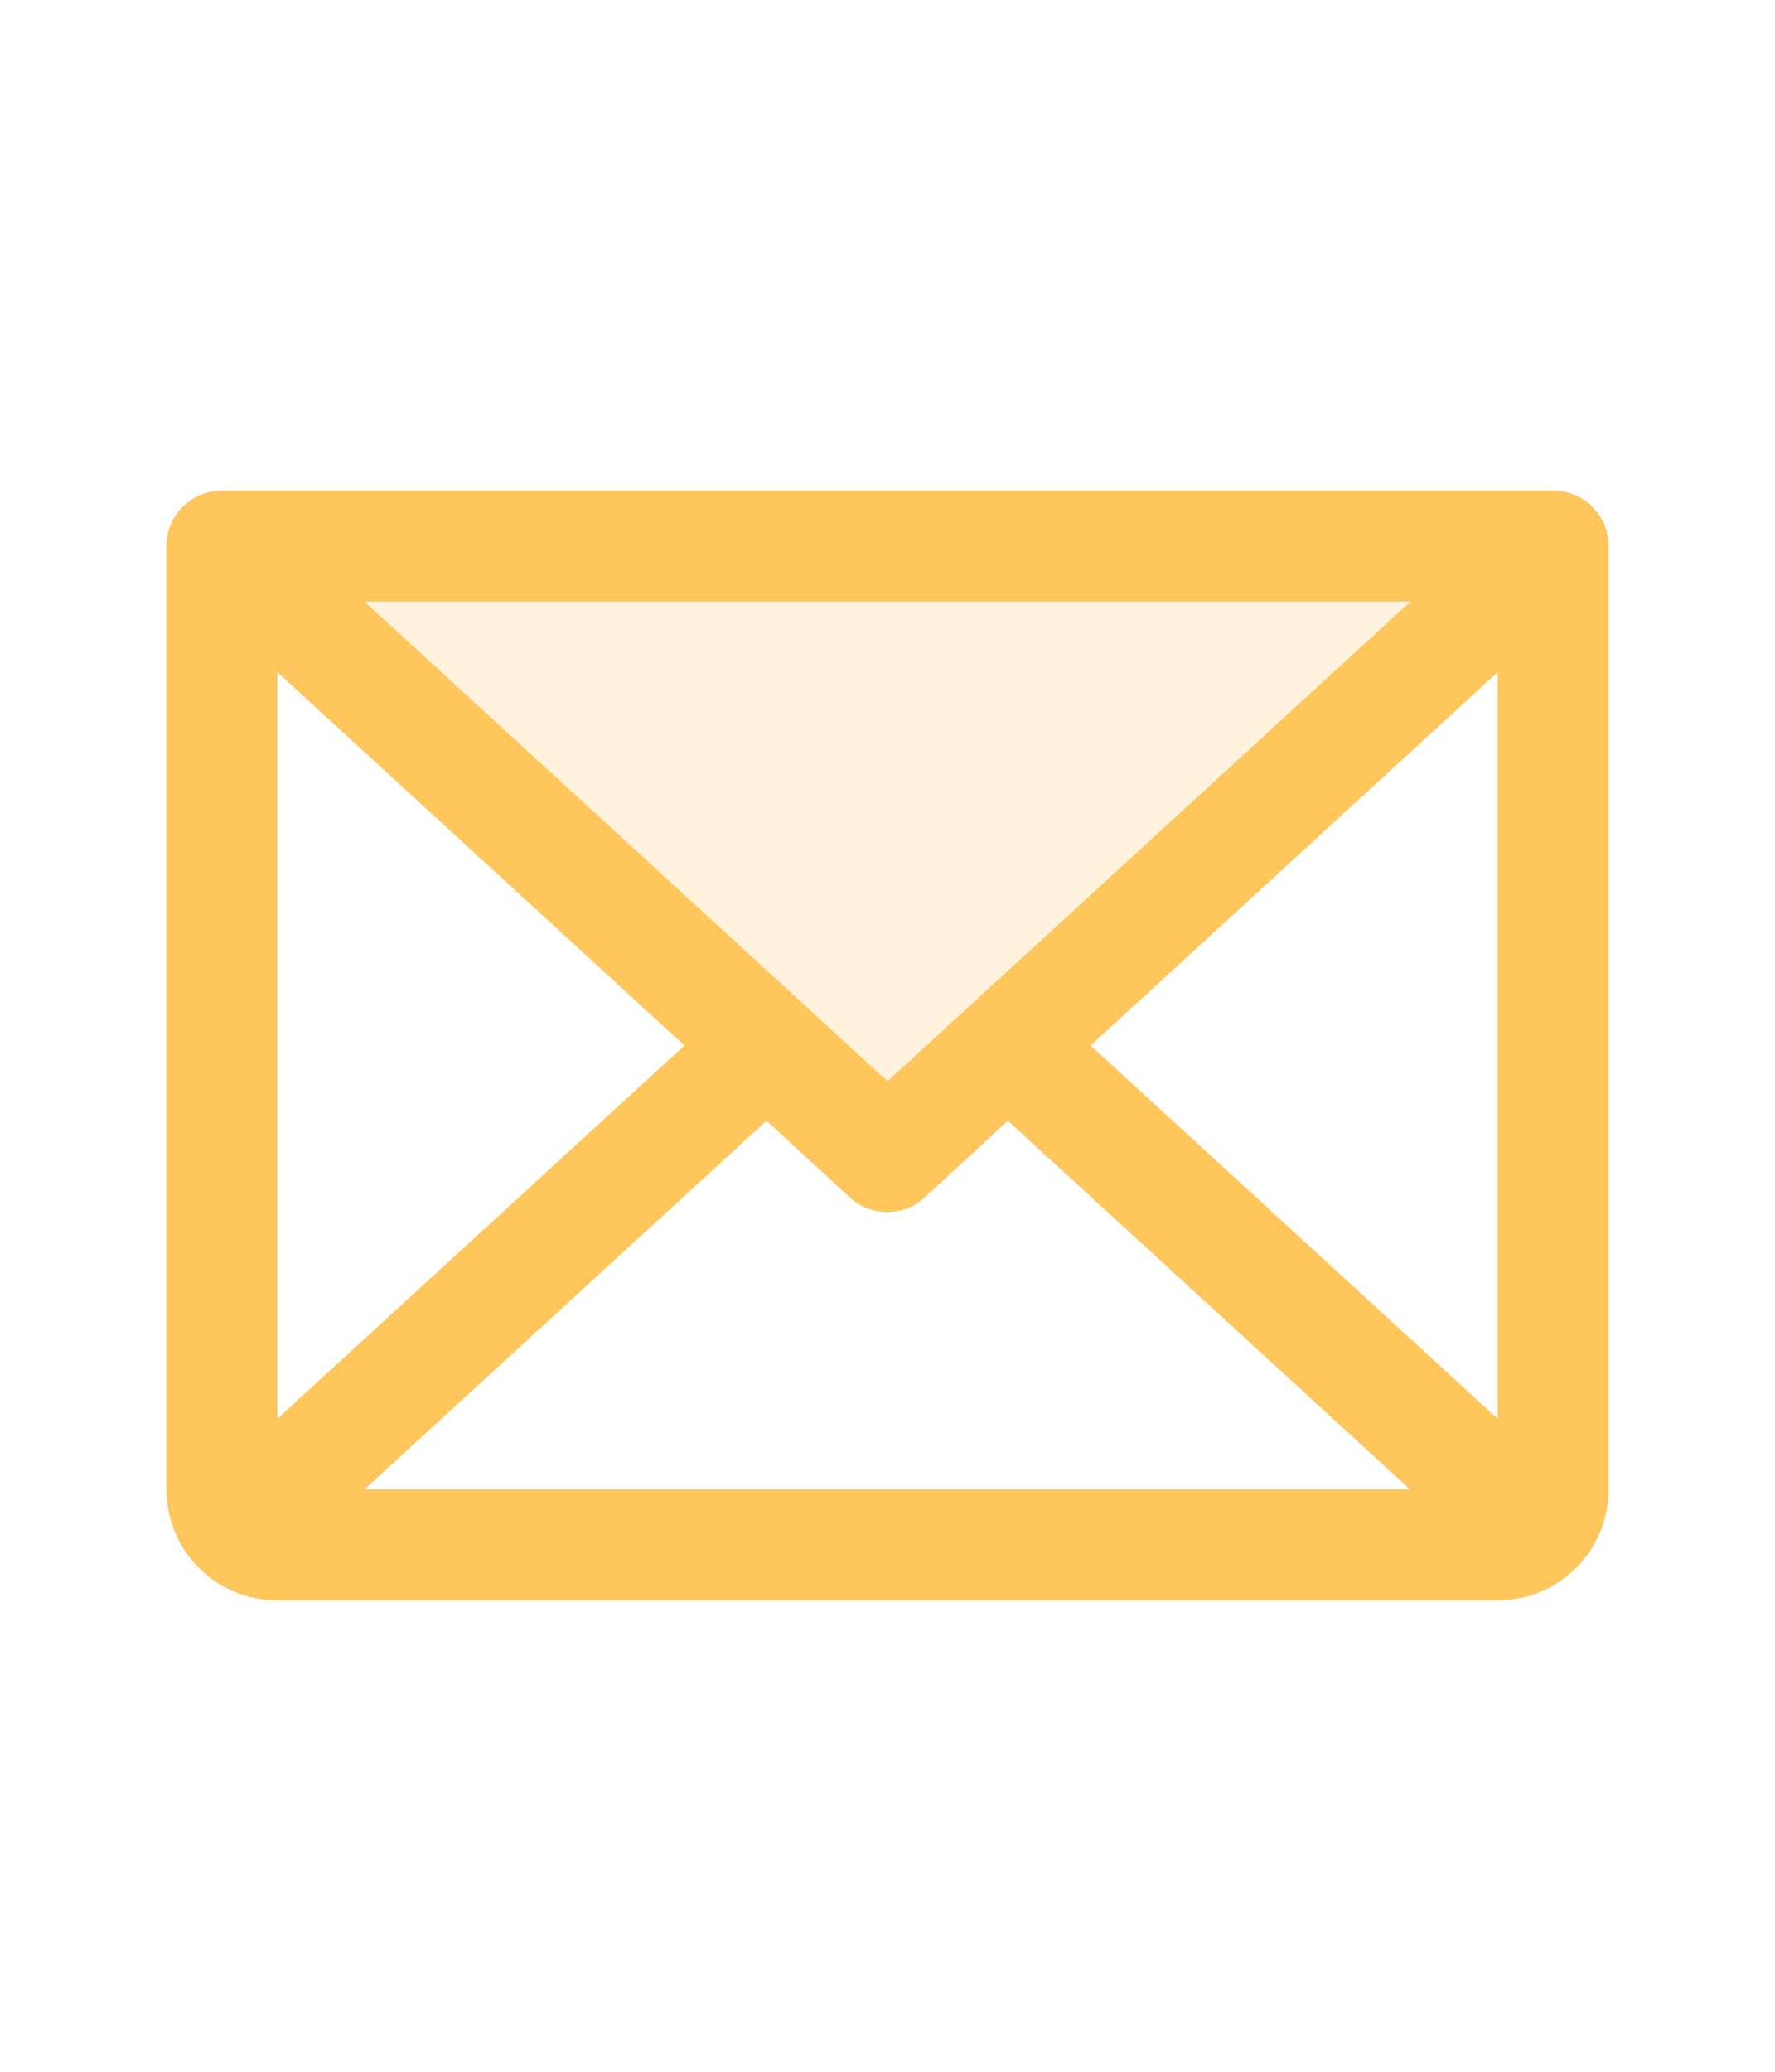 <svg width="24" height="28" viewBox="0 0 24 28" fill="none" xmlns="http://www.w3.org/2000/svg">
<path opacity="0.2" d="M21 7.38L12 15.63L3 7.38H21Z" fill="#FFC65C"/>
<path d="M21 6.63H3C2.801 6.63 2.61 6.709 2.47 6.85C2.329 6.99 2.25 7.181 2.25 7.38V20.13C2.25 20.528 2.408 20.909 2.689 21.191C2.971 21.472 3.352 21.63 3.75 21.63H20.25C20.648 21.63 21.029 21.472 21.311 21.191C21.592 20.909 21.75 20.528 21.75 20.13V7.38C21.75 7.181 21.671 6.99 21.53 6.85C21.39 6.709 21.199 6.63 21 6.63ZM12 14.613L4.928 8.13H19.072L12 14.613ZM9.254 14.13L3.75 19.175V9.085L9.254 14.13ZM10.364 15.147L11.489 16.183C11.627 16.31 11.808 16.381 11.996 16.381C12.184 16.381 12.365 16.31 12.503 16.183L13.628 15.147L19.066 20.13H4.928L10.364 15.147ZM14.746 14.13L20.25 9.084V19.175L14.746 14.13Z" fill="#FFC65C"/>
</svg>
